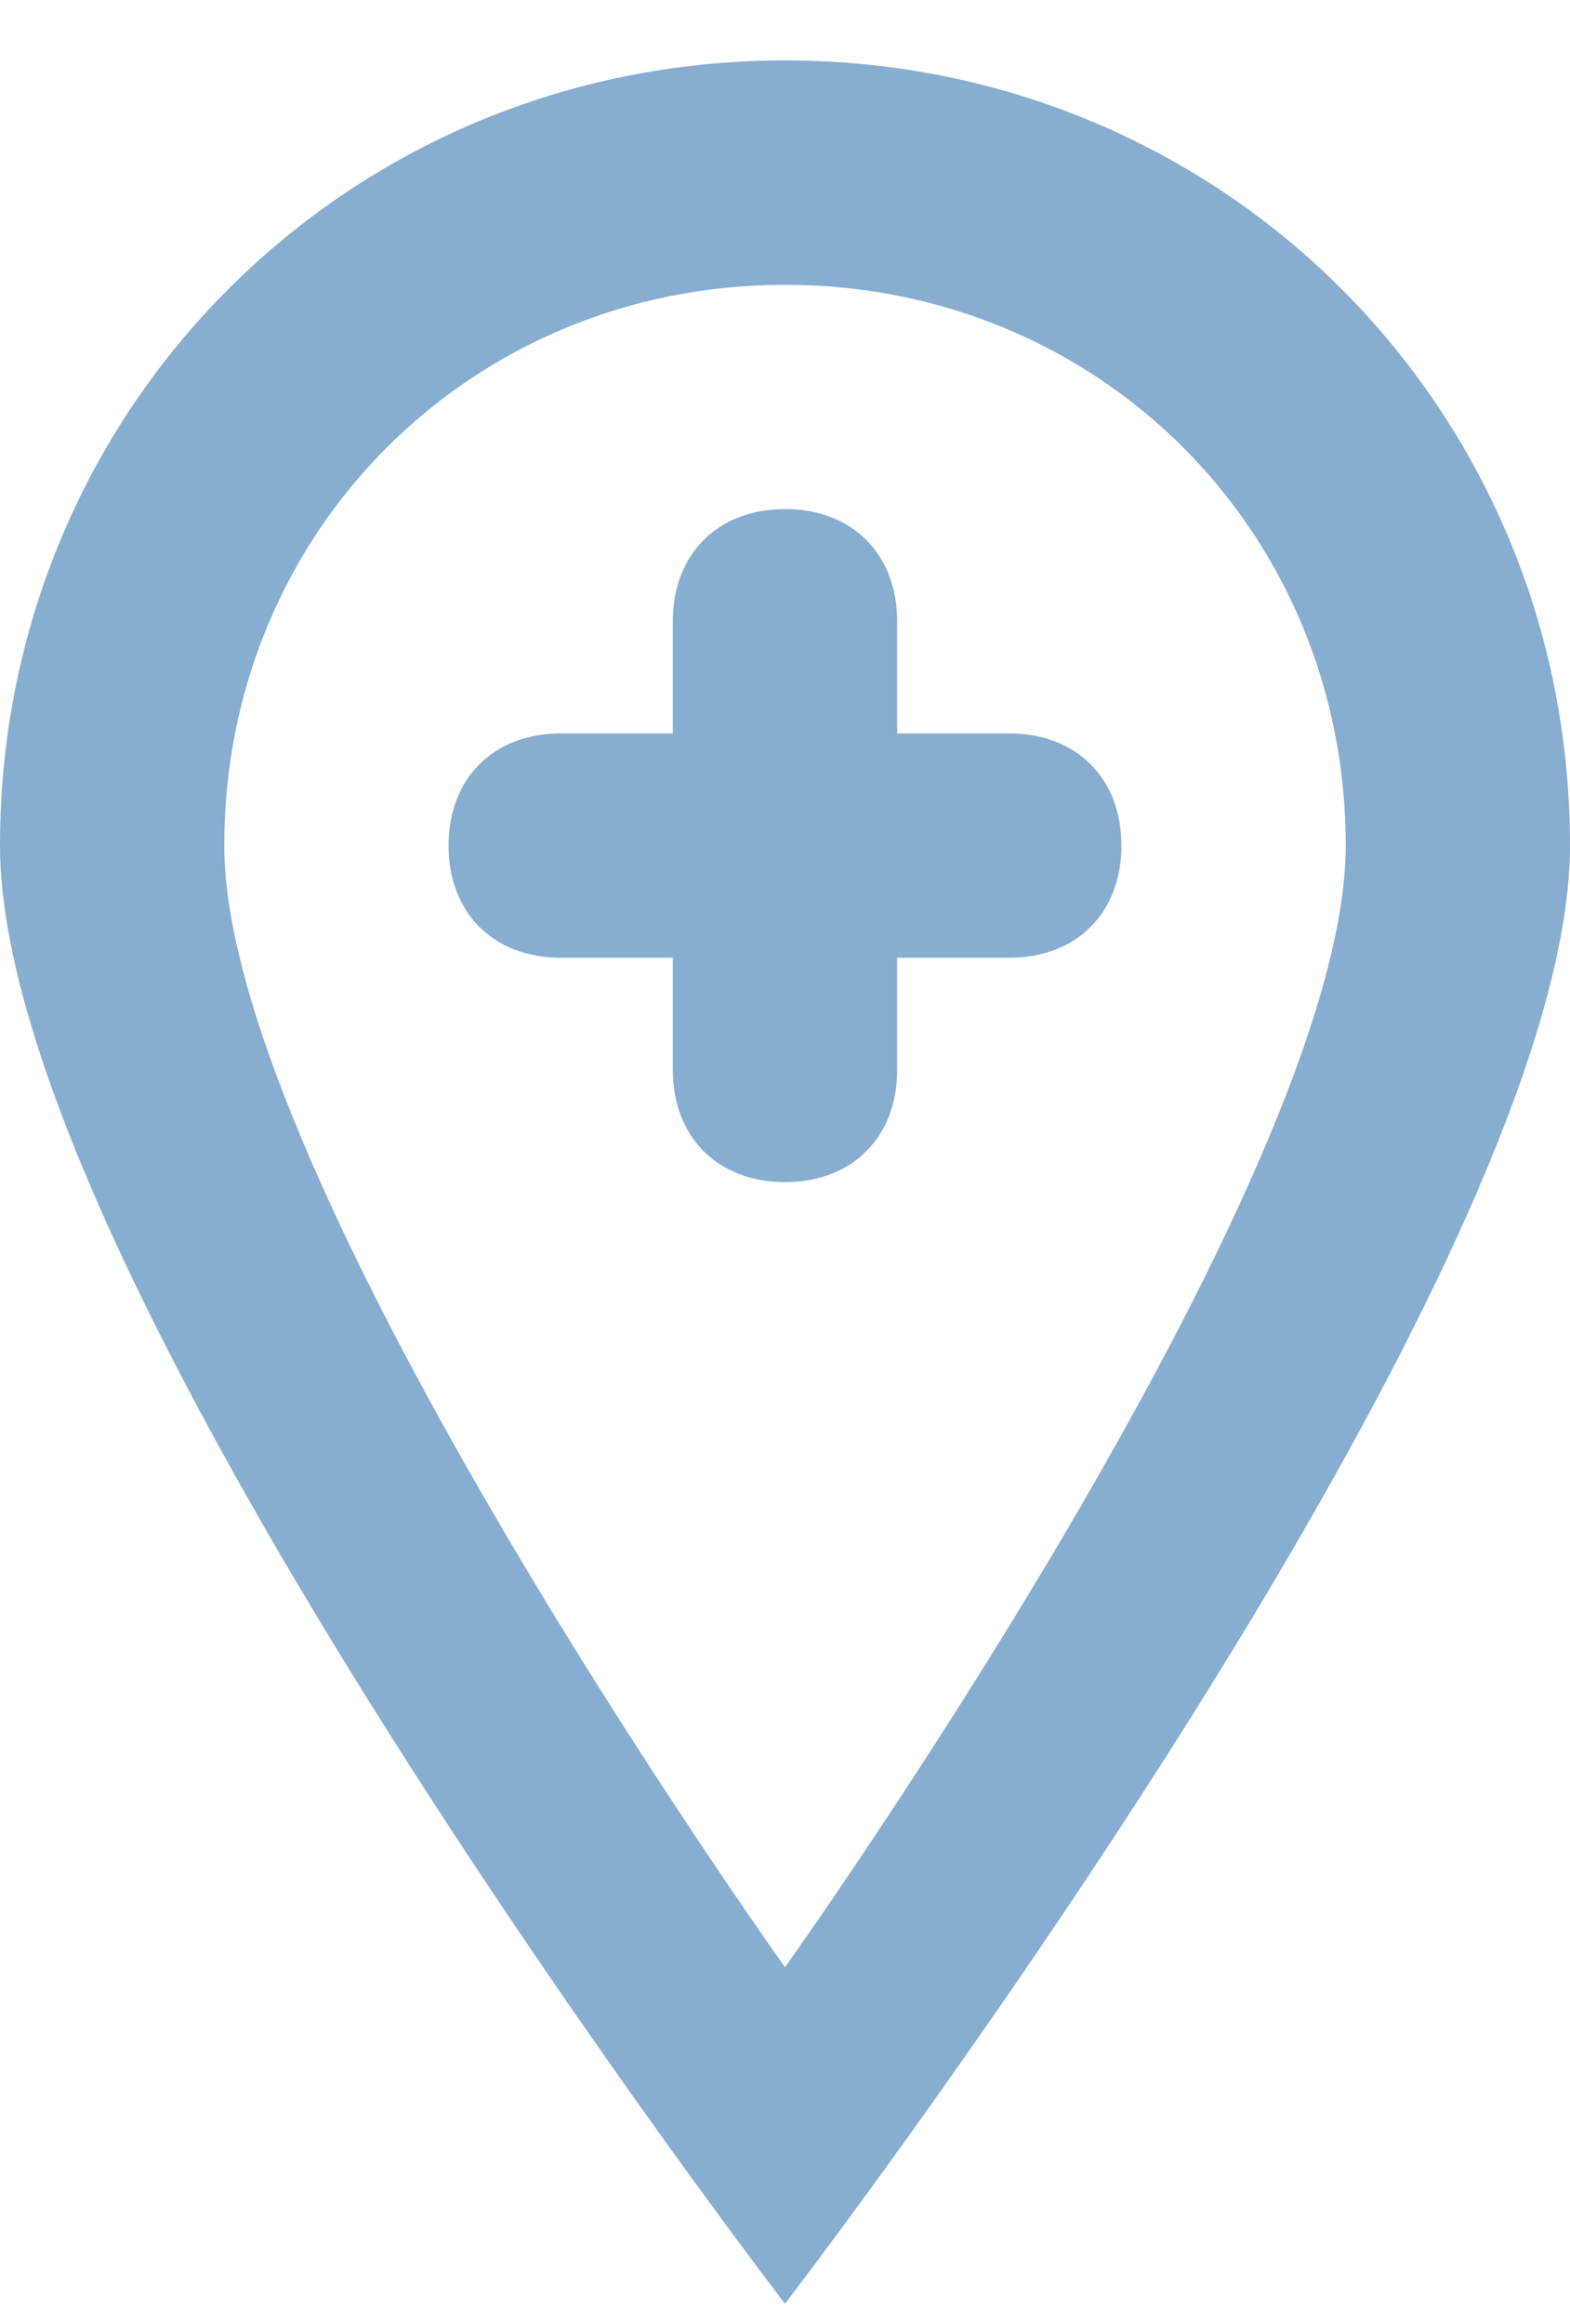 <svg width="25" height="37" viewBox="0 0 25 37" fill="none" xmlns="http://www.w3.org/2000/svg">
<g opacity="0.5">
<path d="M12.5 0.962C5.536 0.962 0 6.498 0 13.462C0 20.427 12.5 36.677 12.5 36.677C12.5 36.677 25 20.427 25 13.462C25 6.498 19.464 0.962 12.5 0.962ZM12.5 31.32C12.5 31.32 3.571 18.82 3.571 13.462C3.571 8.462 7.5 4.534 12.5 4.534C17.5 4.534 21.429 8.462 21.429 13.462C21.429 18.82 12.5 31.32 12.5 31.32Z" fill="#105BA2"/>
<path d="M16.071 15.248C17.143 15.248 17.857 14.534 17.857 13.463C17.857 12.391 17.143 11.677 16.071 11.677H14.286V9.891C14.286 8.82 13.571 8.105 12.5 8.105C11.429 8.105 10.714 8.82 10.714 9.891V11.677H8.929C7.857 11.677 7.143 12.391 7.143 13.463C7.143 14.534 7.857 15.248 8.929 15.248H10.714V17.034C10.714 18.105 11.429 18.82 12.5 18.82C13.571 18.82 14.286 18.105 14.286 17.034V15.248H16.071Z" fill="#105BA2"/>
</g>
</svg>
